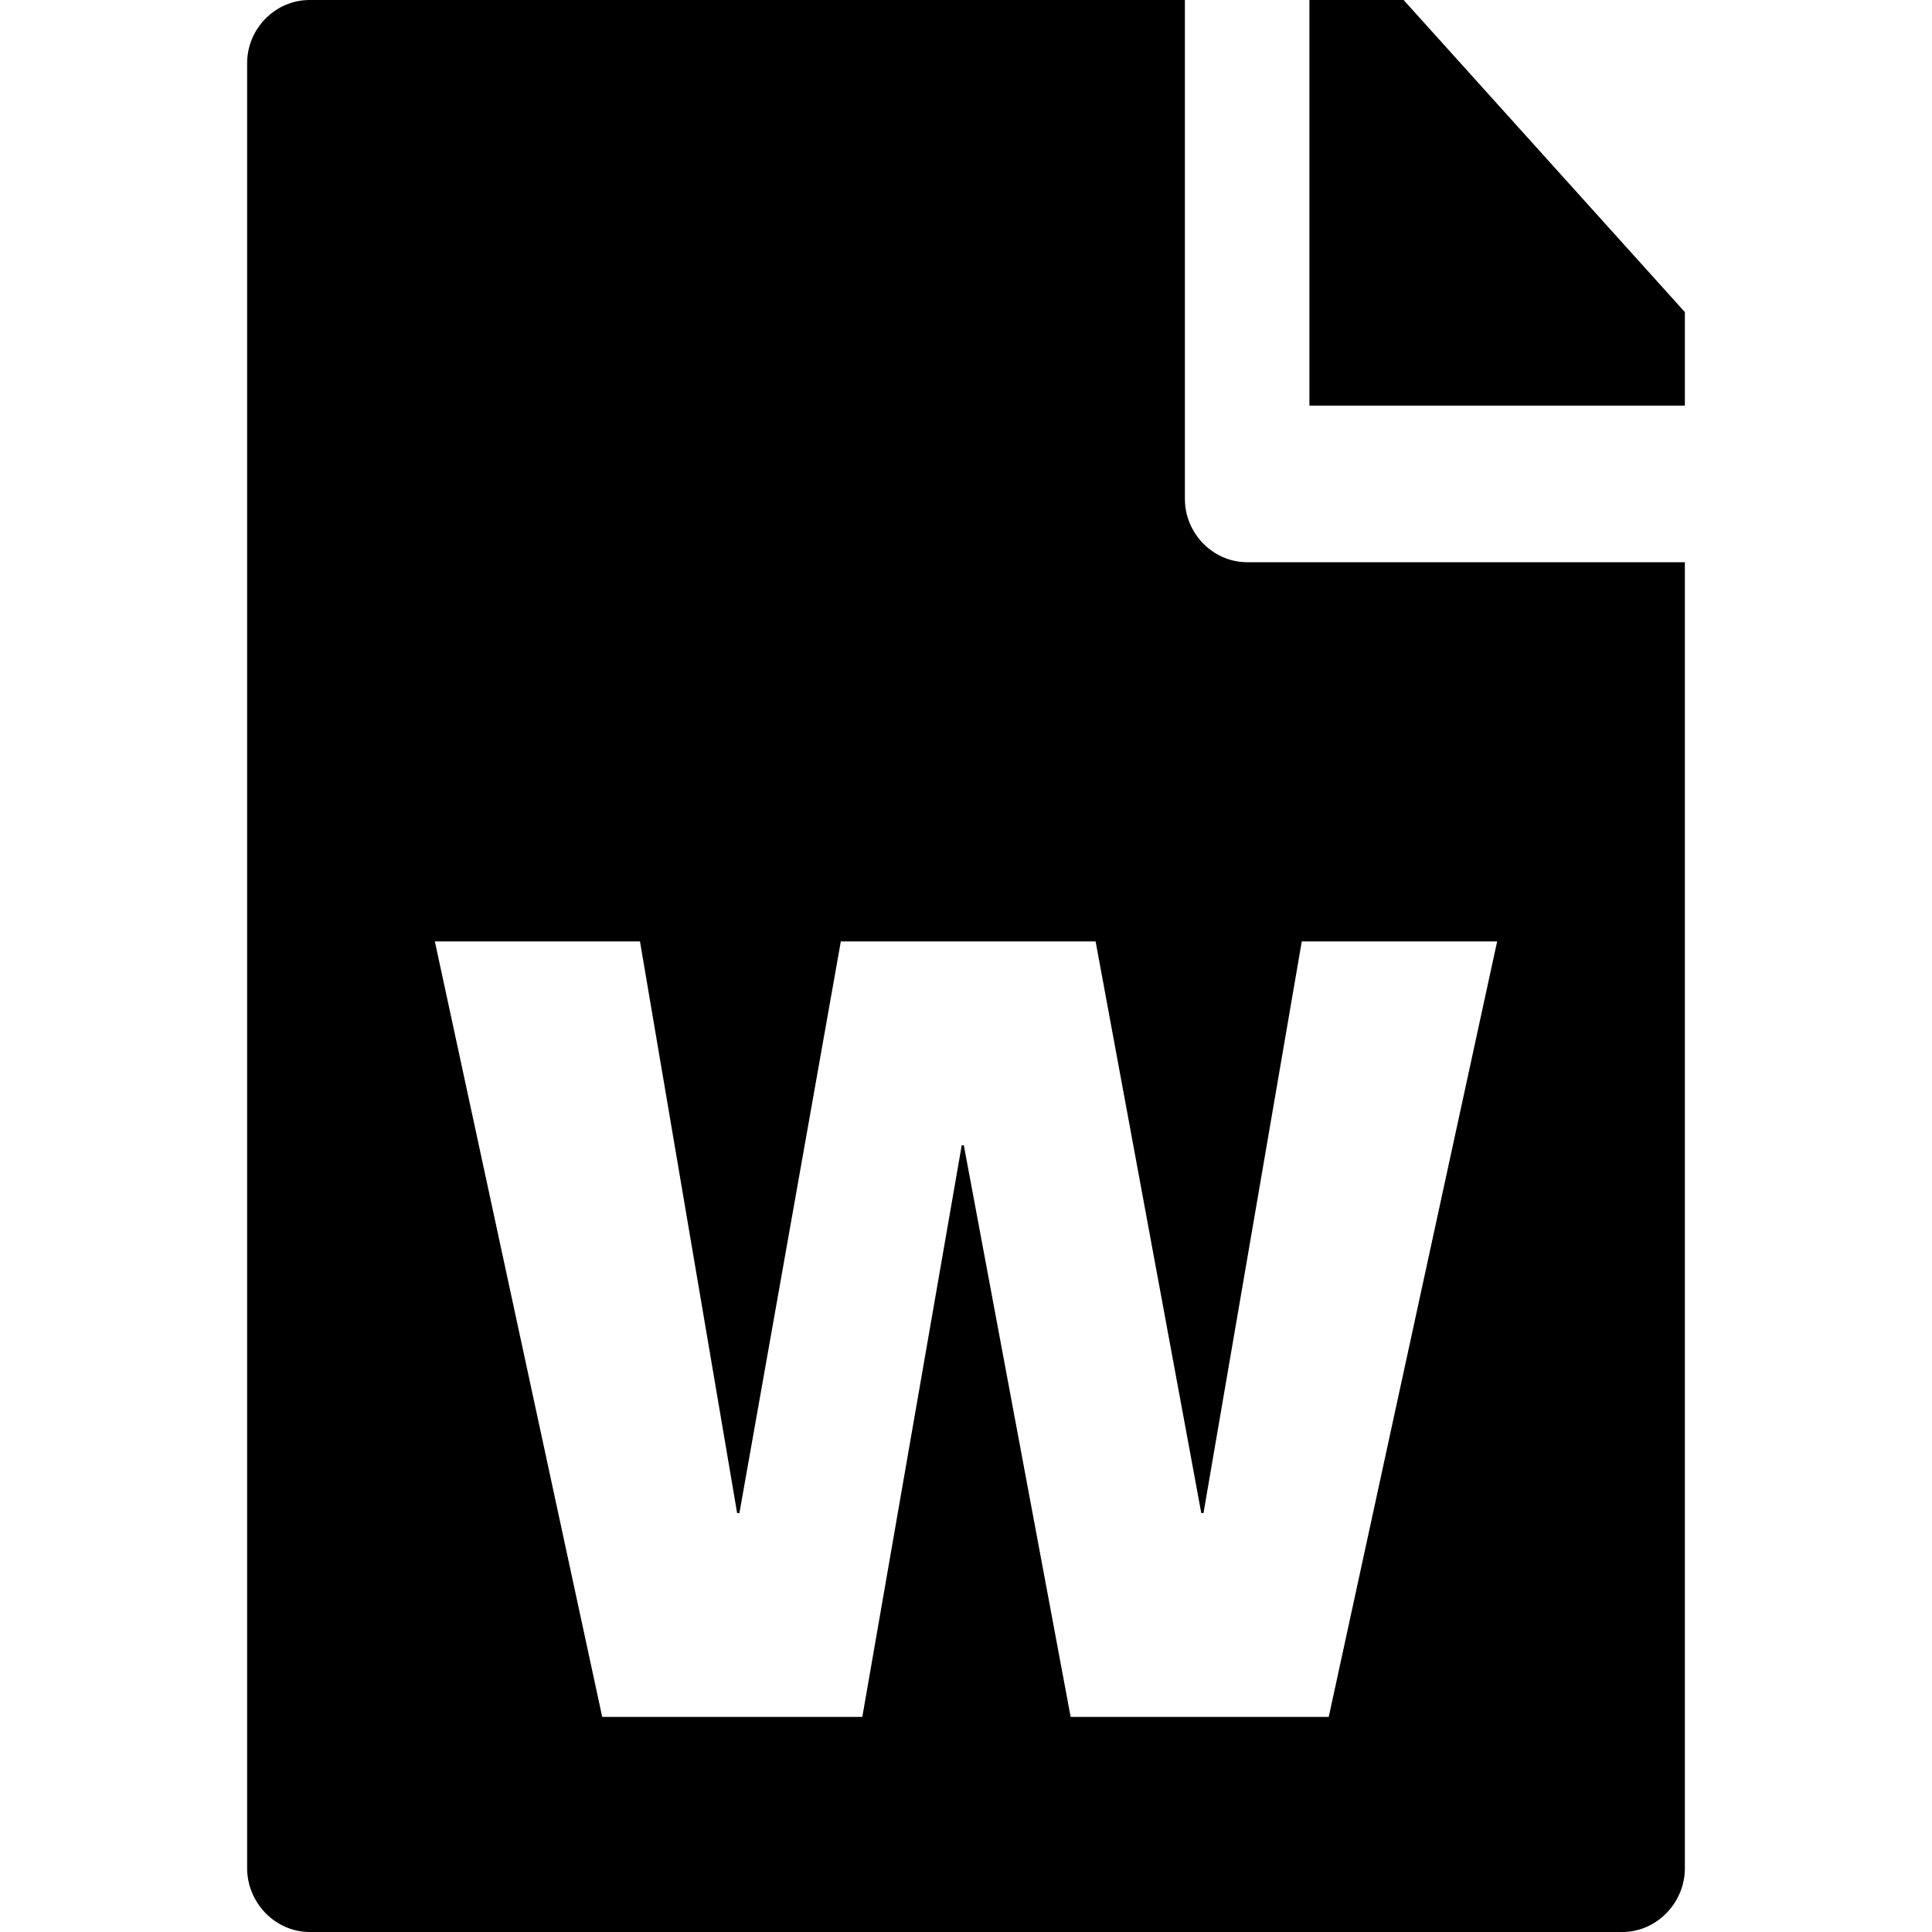 <svg width="24" height="24" viewBox="0 0 24 24" fill="none" xmlns="http://www.w3.org/2000/svg">
<path d="M15.494 6.984C15.065 6.984 14.719 6.624 14.719 6.197V0H3.847C3.418 0 3.07 0.357 3.07 0.784V23.208C3.07 23.635 3.418 24 3.847 24H20.153C20.582 24 20.93 23.635 20.93 23.208V6.984H15.494ZM16.506 21.328H13.3L11.973 14.227H11.947L10.712 21.328H7.481L5.402 11.695H7.95L9.157 18.797H9.185L10.445 11.695H13.61L14.923 18.797H14.95L16.171 11.695H18.598L16.506 21.328Z" fill="currentColor"/>
<path d="M17.436 0H16.266V5.039H20.93V3.877L17.436 0Z" fill="currentColor"/>
</svg>
